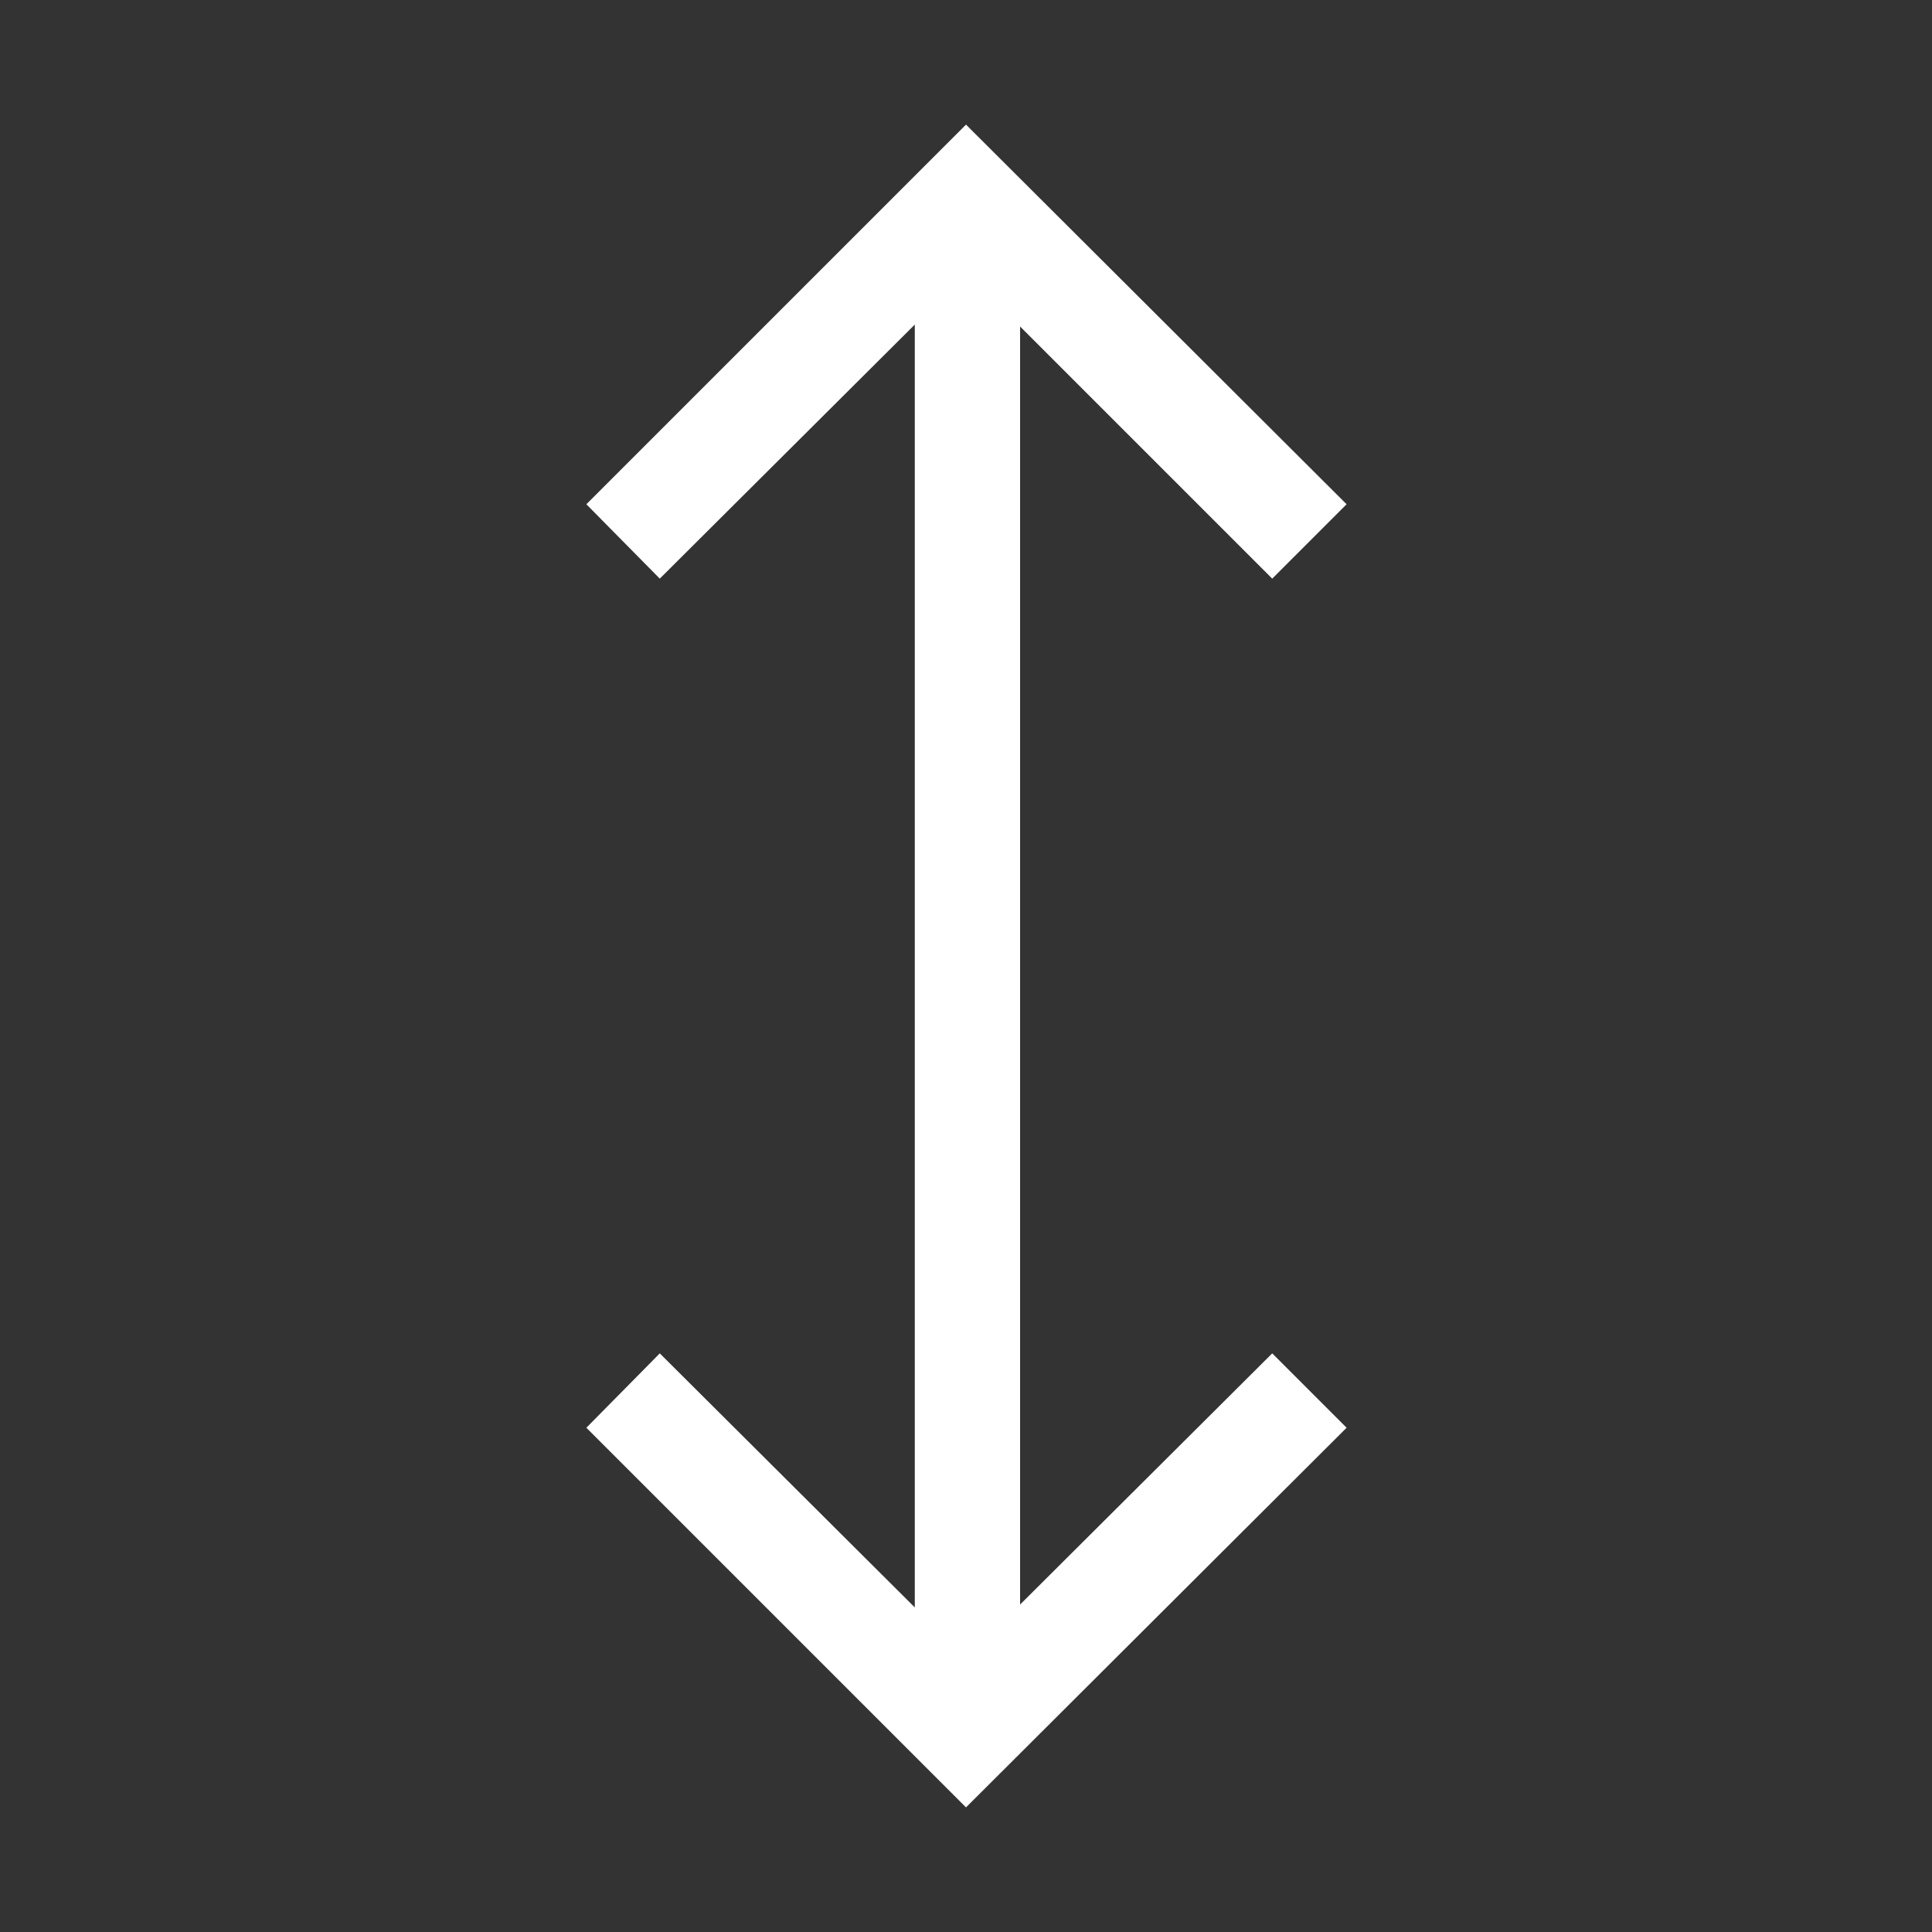 <svg xmlns="http://www.w3.org/2000/svg" viewBox="0 0 20 20"><rect x="0" y="0" width="20" height="20" fill="#333333" stroke="none"/><defs><style>.cls-1{fill:none;}.cls-2{fill:#fff;}</style></defs><title>Ресурс 1213</title><g id="Слой_2" data-name="Слой 2"><g id="Слой_1-2" data-name="Слой 1"><rect id="canvas_background" data-name="canvas background" class="cls-1" width="20" height="20"/><polygon class="cls-2" points="6.07 5.22 6.83 5.99 9.47 3.36 9.47 3.47 9.47 16.53 9.47 16.64 6.83 14.01 6.07 14.78 10 18.71 13.94 14.78 13.17 14.01 10.56 16.61 10.56 16.53 10.56 3.47 10.56 3.38 13.17 5.99 13.94 5.22 10 1.29 6.07 5.22"/></g></g></svg>